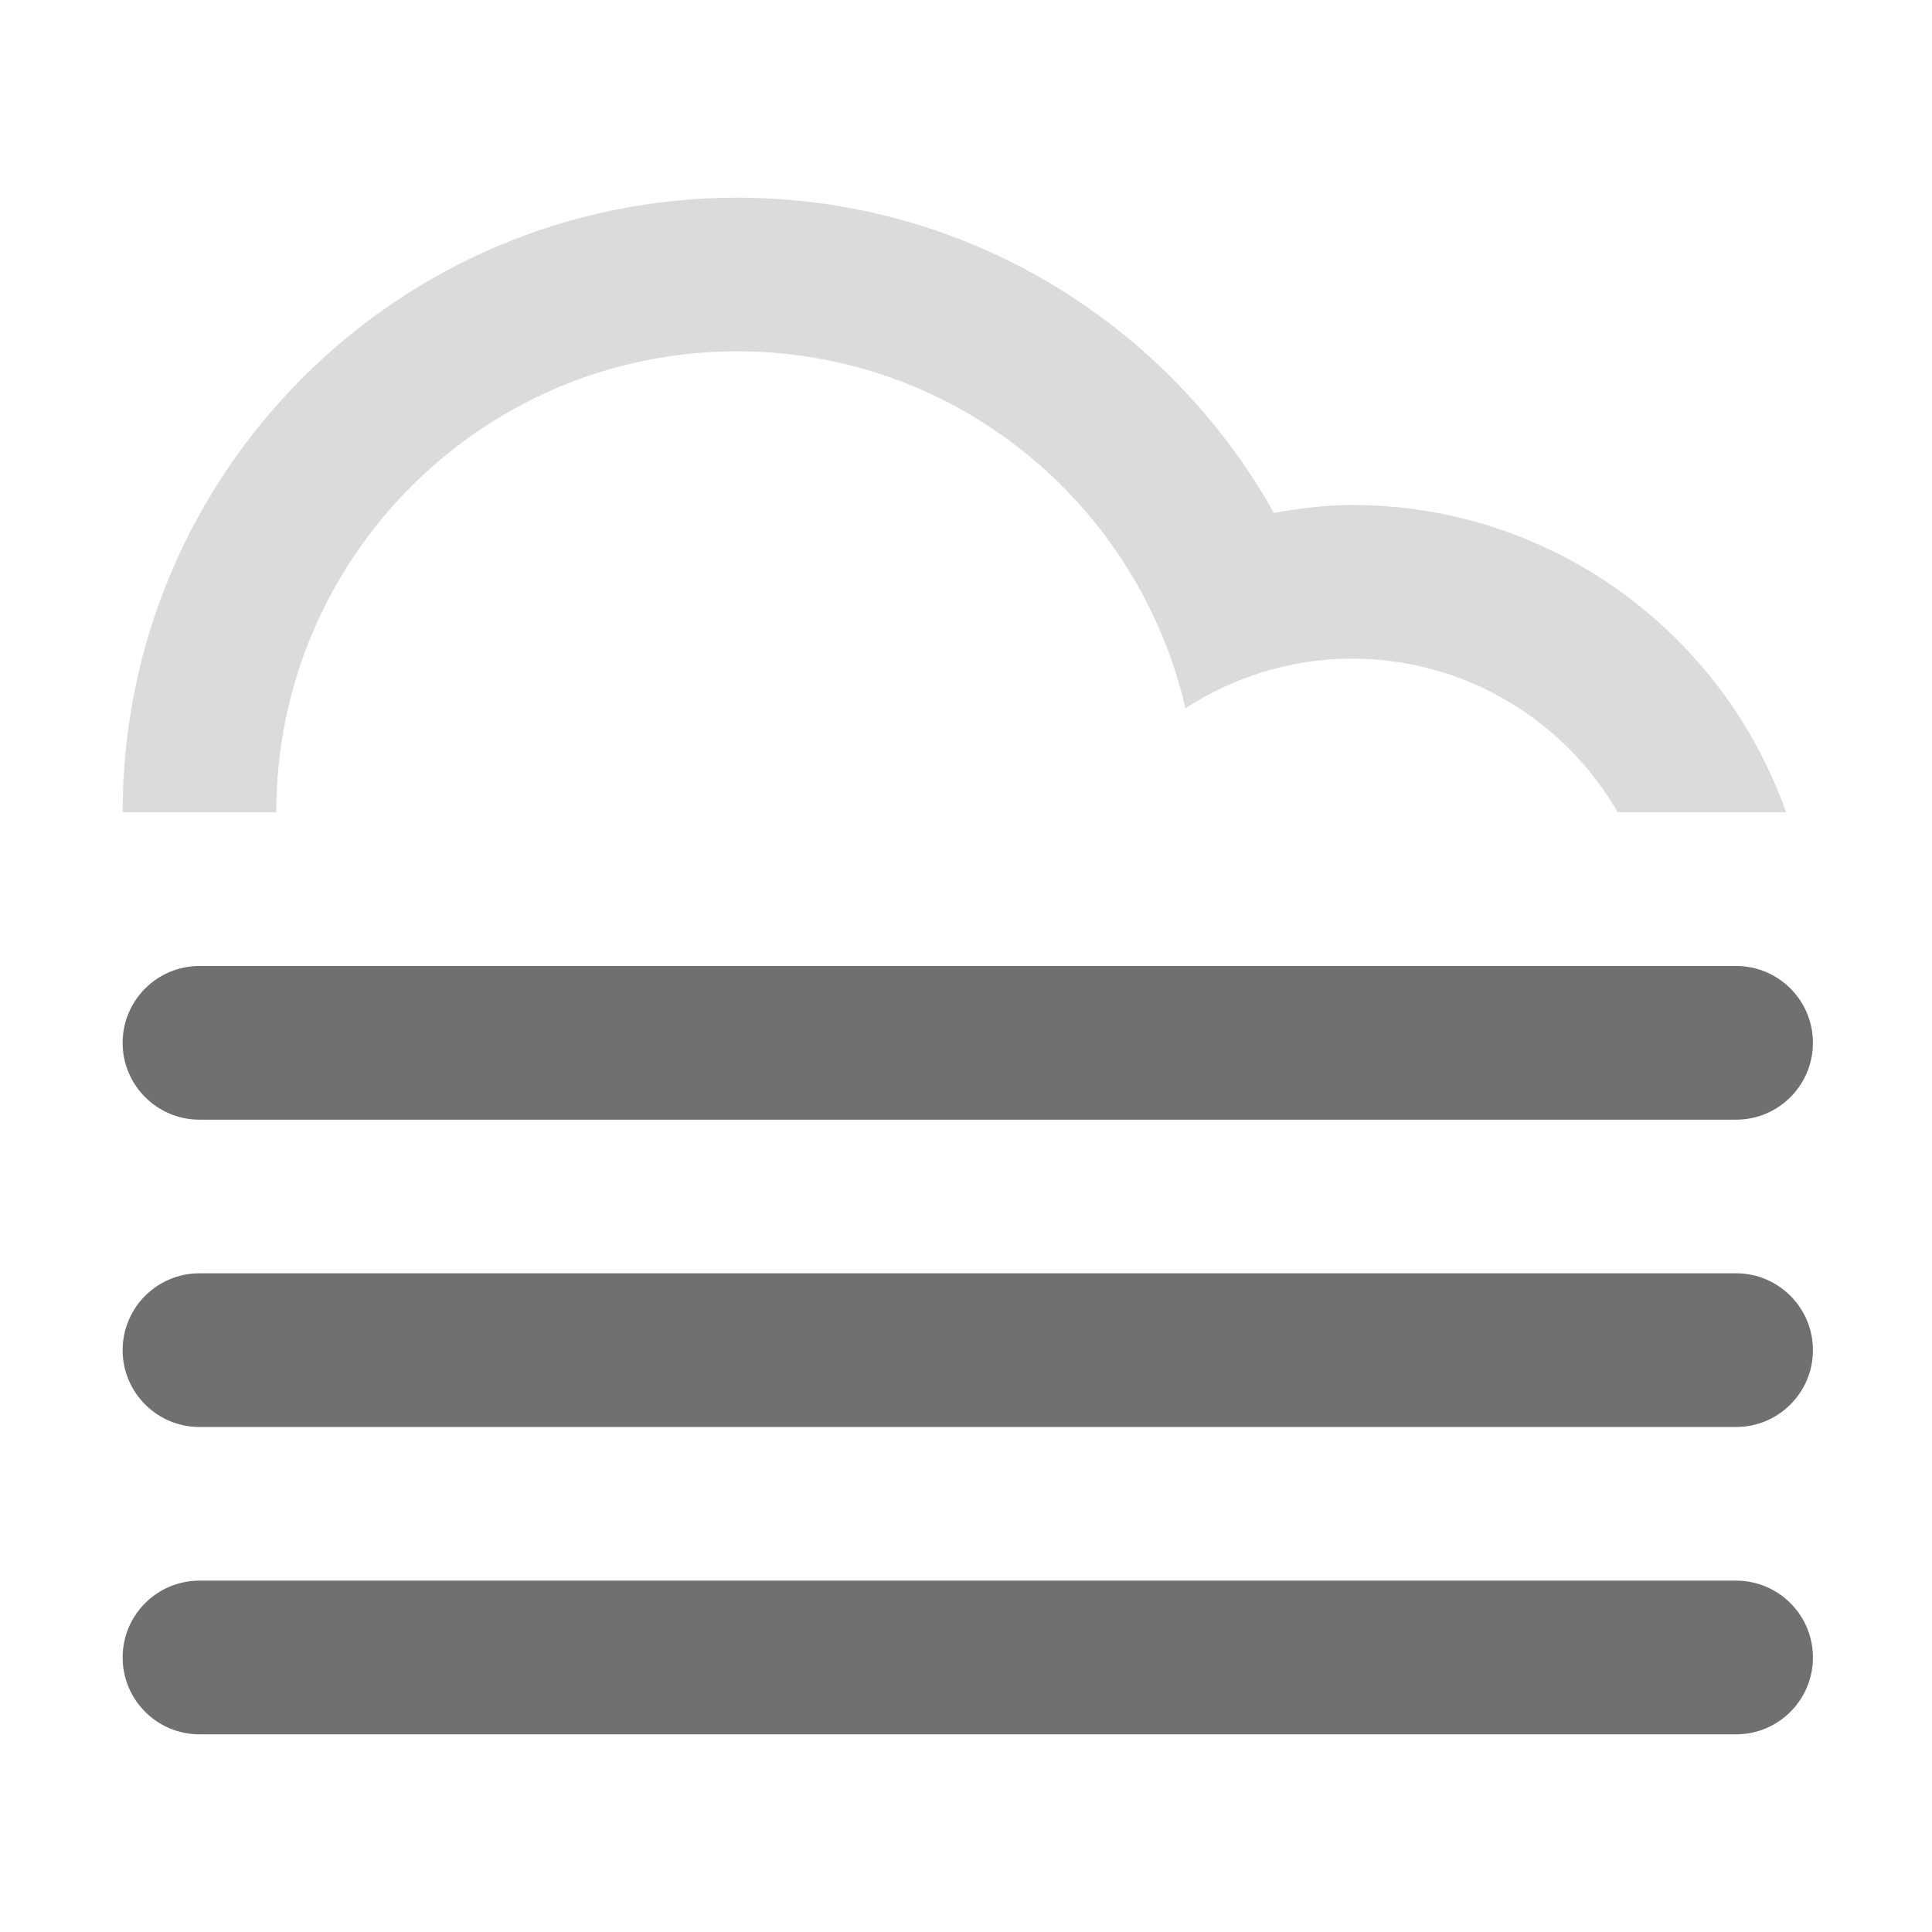 <?xml version="1.0" standalone="no"?><!DOCTYPE svg PUBLIC "-//W3C//DTD SVG 1.1//EN" "http://www.w3.org/Graphics/SVG/1.1/DTD/svg11.dtd"><svg t="1703491937081" class="icon" viewBox="0 0 1024 1024" version="1.1" xmlns="http://www.w3.org/2000/svg" p-id="63132" xmlns:xlink="http://www.w3.org/1999/xlink" width="128" height="128"><path d="M920.183 756.338 105.726 756.338c-22.503 0-40.728-18.247-40.728-40.728 0-22.482 18.226-40.729 40.728-40.729l814.457 0c22.482 0 40.708 18.247 40.708 40.729C960.891 738.09 942.665 756.338 920.183 756.338L920.183 756.338 920.183 756.338z" fill="#707070" p-id="63133" data-spm-anchor-id="a313x.search_index.0.i194.40513a81YAcDbP" class="selected"></path><path d="M920.183 593.446 105.726 593.446c-22.503 0-40.728-18.247-40.728-40.729 0-22.481 18.226-40.728 40.728-40.728l814.457 0c22.482 0 40.708 18.247 40.708 40.728C960.891 575.199 942.665 593.446 920.183 593.446L920.183 593.446 920.183 593.446z" fill="#707070" p-id="63134" data-spm-anchor-id="a313x.search_index.0.i193.40513a81YAcDbP" class="selected"></path><path d="M716.563 349.098c-32.582 0-62.782 9.816-88.257 26.29-25.068-108.275-121.634-189.182-237.526-189.182-134.953 0-244.347 109.396-244.347 244.347L64.997 430.553c0-179.935 145.847-325.783 325.783-325.783 122.266 0 228.647 67.446 284.383 167.066 13.522-2.322 27.207-4.175 41.4-4.175 106.341 0 196.554 68.057 230.134 162.891l-89.215 0C829.299 381.905 776.82 349.098 716.563 349.098L716.563 349.098 716.563 349.098z" fill="#dbdbdb" p-id="63135" data-spm-anchor-id="a313x.search_index.0.i192.40513a81YAcDbP" class=""></path><path d="M105.726 837.773l814.457 0c22.482 0 40.708 18.247 40.708 40.728 0 22.482-18.226 40.728-40.708 40.728L105.726 919.228c-22.503 0-40.728-18.247-40.728-40.728C64.997 856.019 83.223 837.773 105.726 837.773L105.726 837.773 105.726 837.773z" fill="#707070" p-id="63136" data-spm-anchor-id="a313x.search_index.0.i195.40513a81YAcDbP" class="selected"></path></svg>